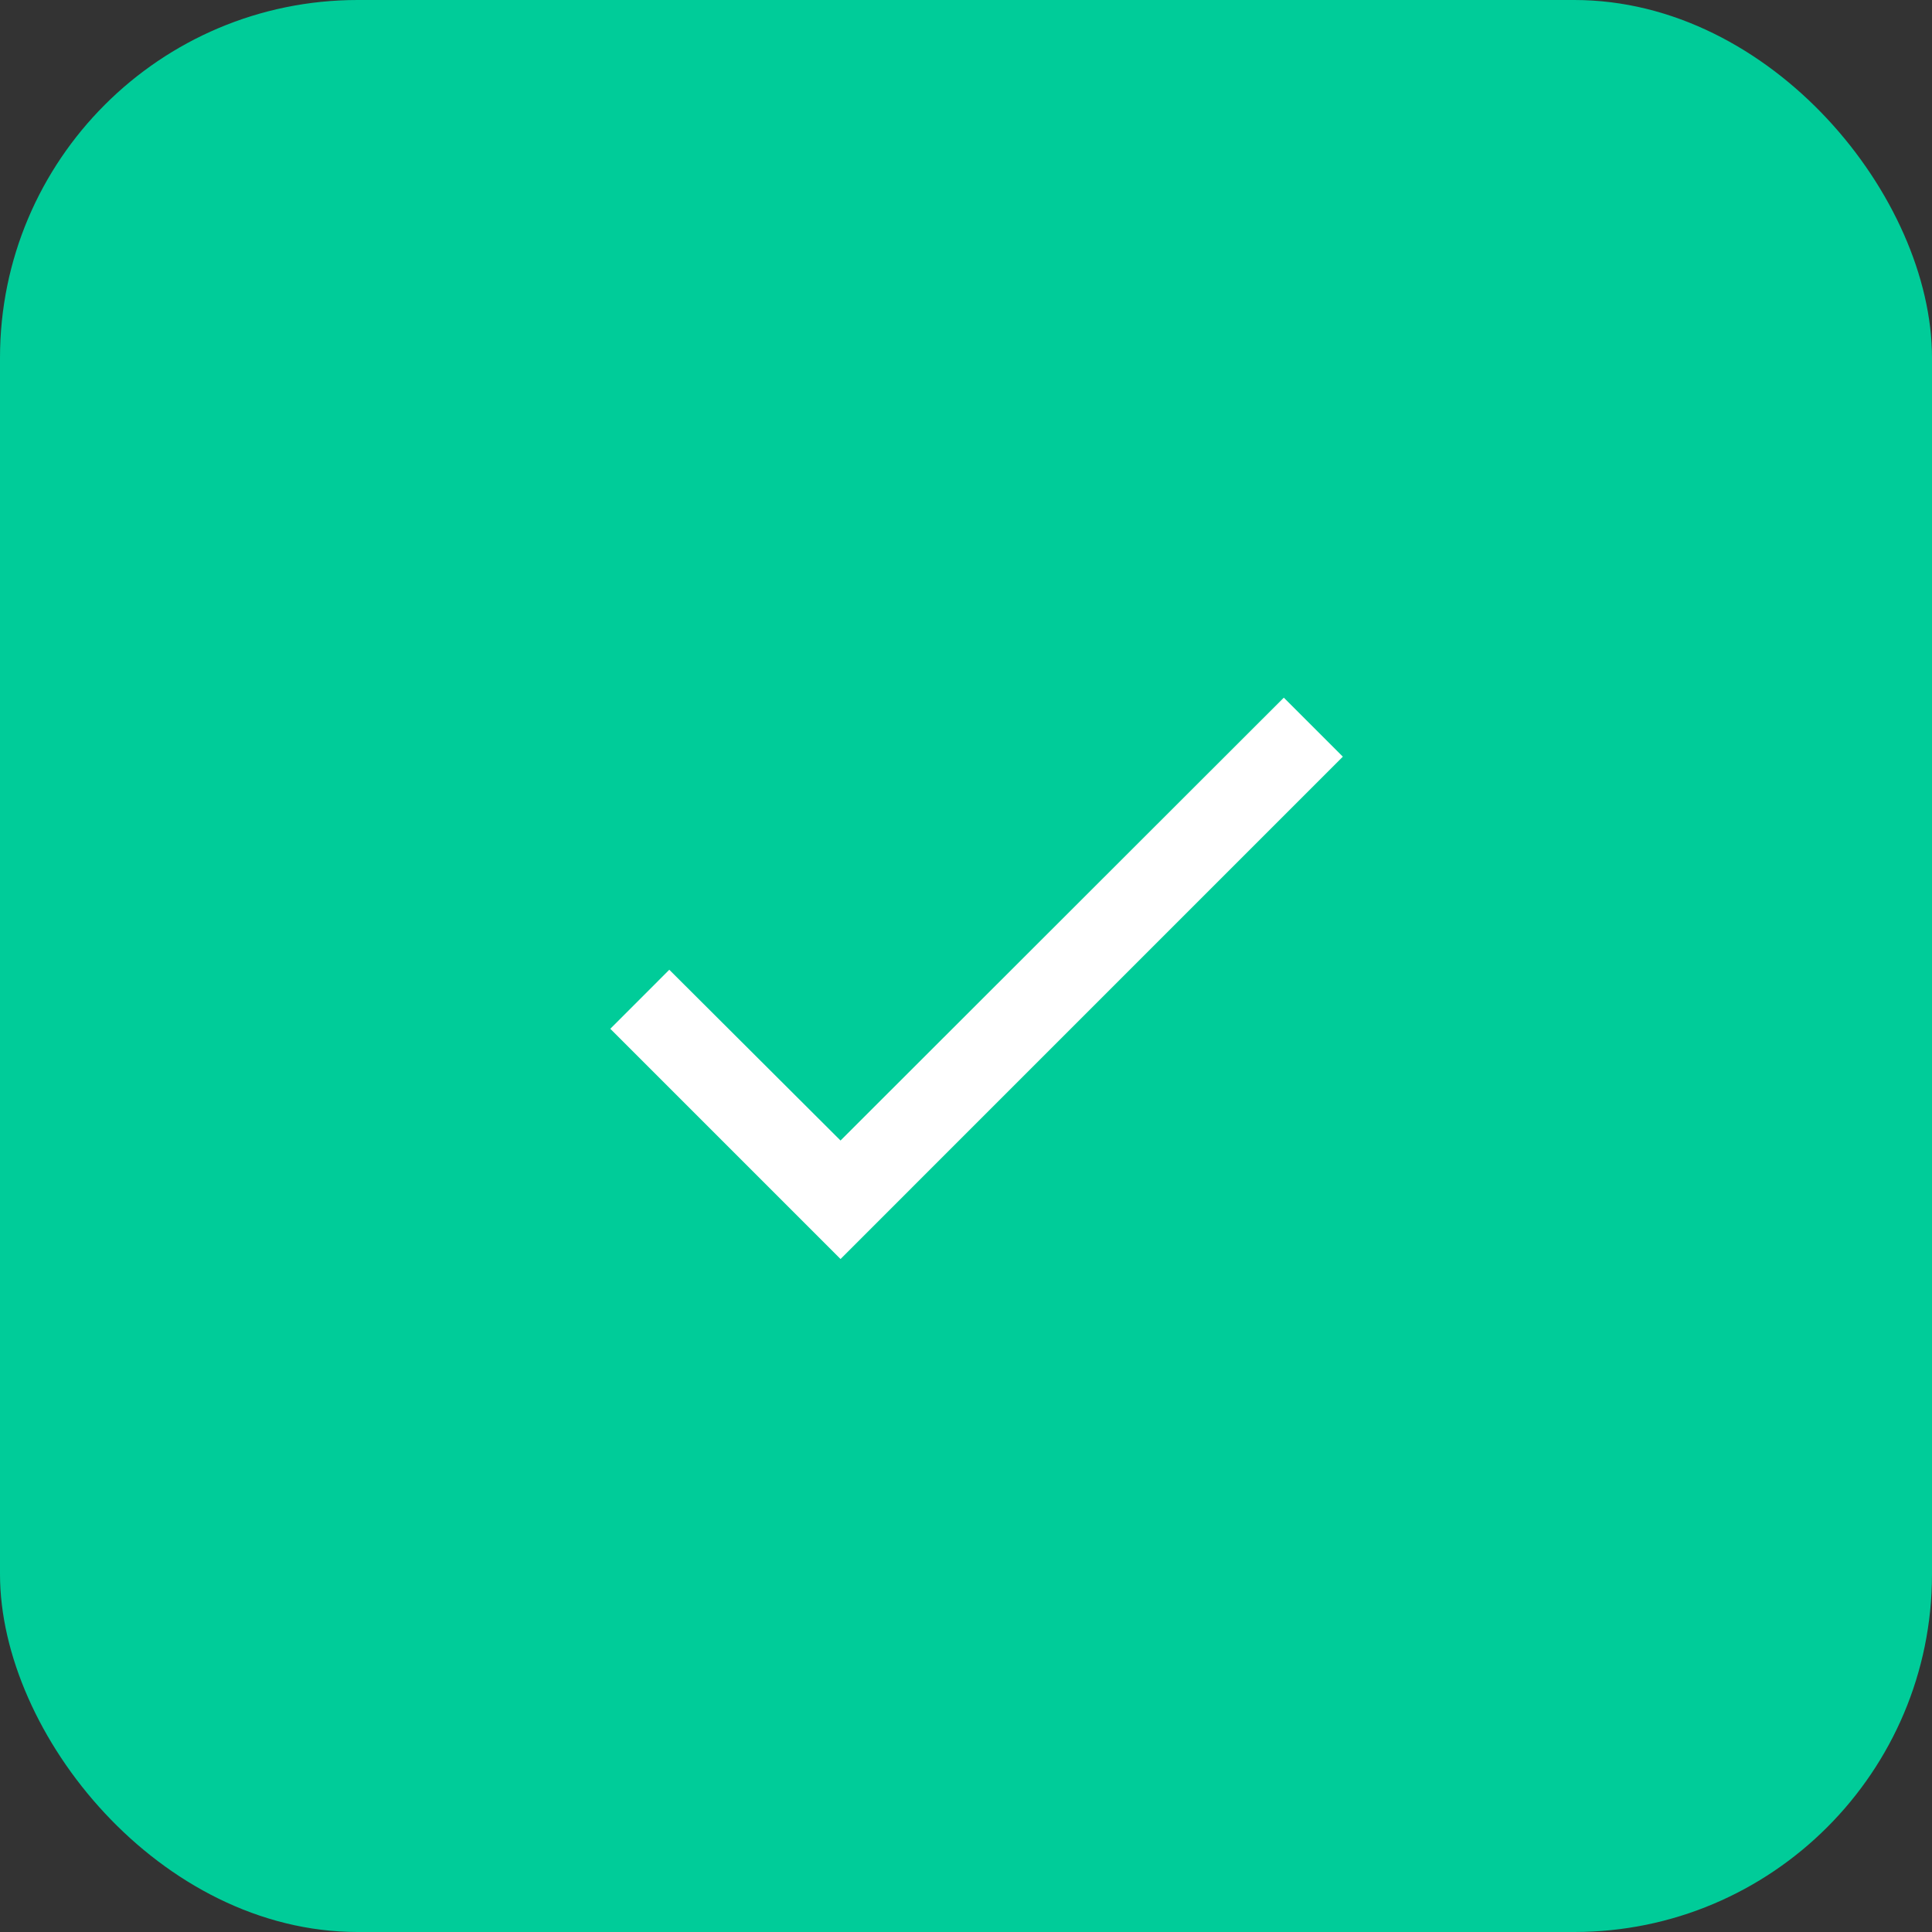 <svg width="54" height="54" viewBox="0 0 54 54" fill="none" xmlns="http://www.w3.org/2000/svg">
<rect x="0" y="0" width="54" height="54" fill="#333333" stroke="none"/>
<rect width="54" height="54" rx="10" fill="#00CC99"/>
<path d="M37.533 21.149L23.493 35.19L17.058 28.755L18.707 27.105L23.493 31.878L35.883 19.5L37.533 21.149Z" fill="white"/>
</svg>
